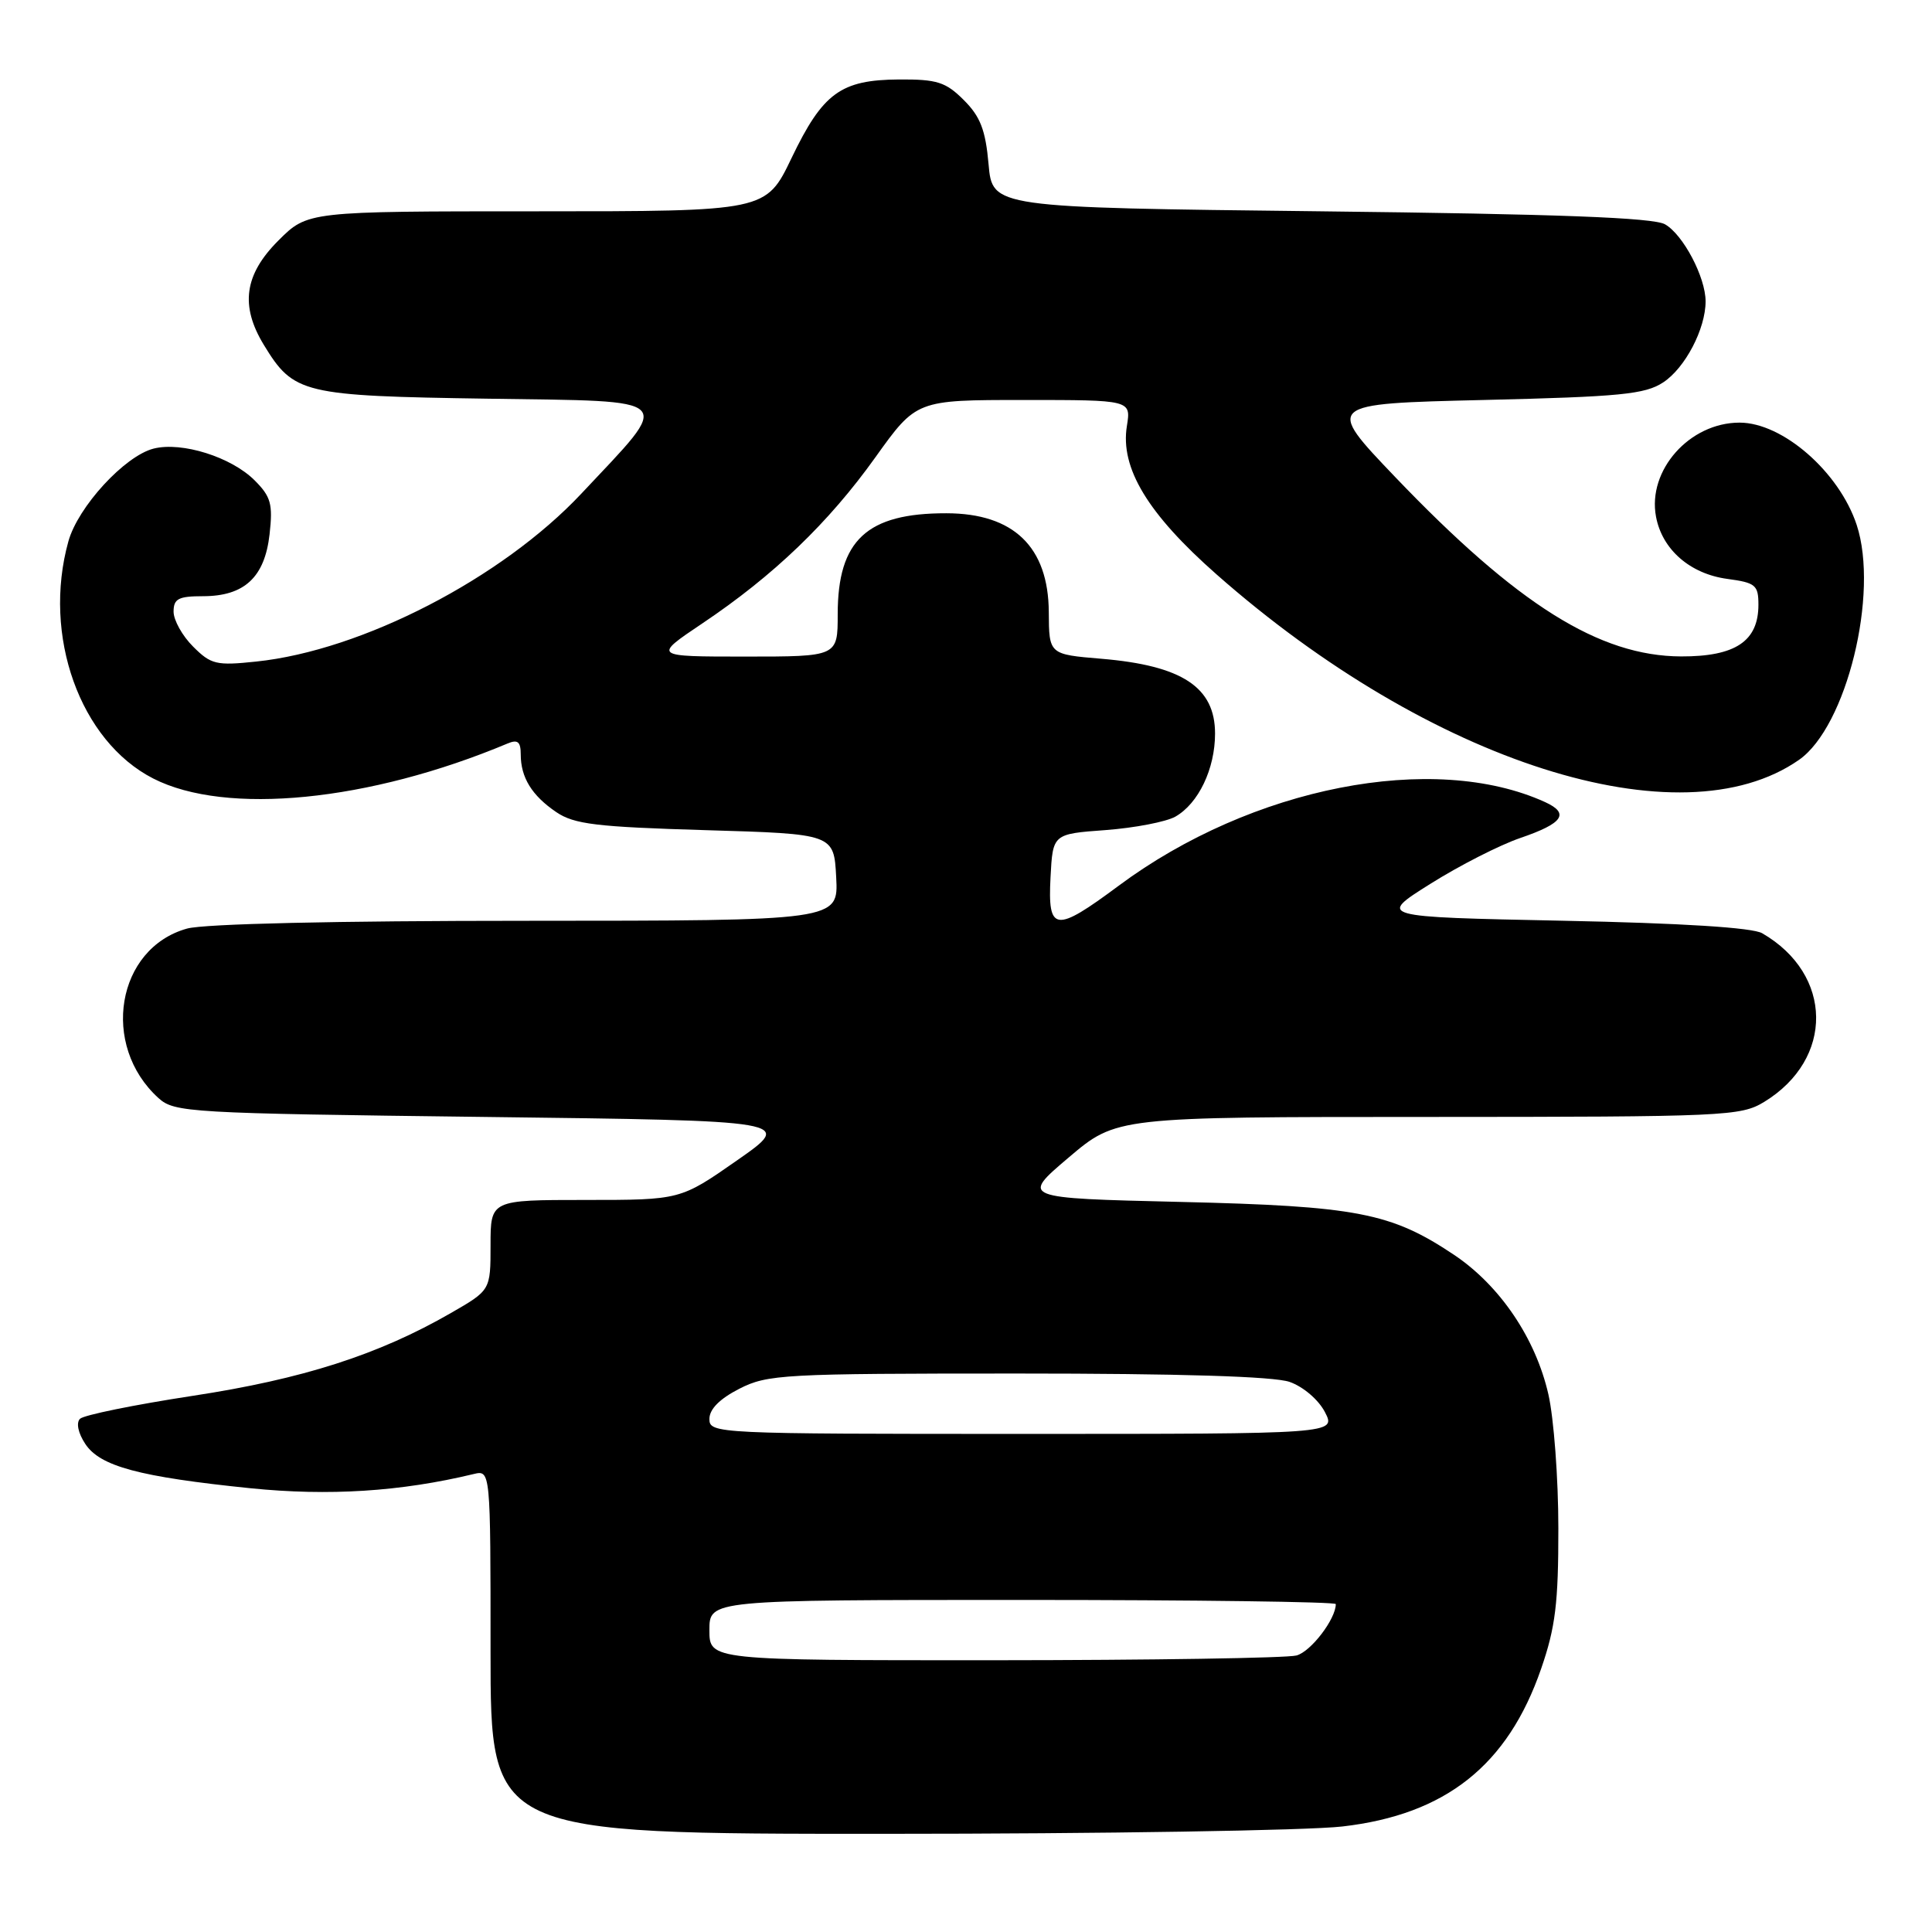 <?xml version="1.0" encoding="UTF-8" standalone="no"?>
<!DOCTYPE svg PUBLIC "-//W3C//DTD SVG 1.1//EN" "http://www.w3.org/Graphics/SVG/1.1/DTD/svg11.dtd" >
<svg xmlns="http://www.w3.org/2000/svg" xmlns:xlink="http://www.w3.org/1999/xlink" version="1.1" viewBox="0 0 256 256">
 <g >
 <path fill="currentColor"
d=" M 177.86 242.02 C 191.55 240.45 199.79 233.92 204.21 221.11 C 206.10 215.65 206.50 212.42 206.49 202.50 C 206.49 195.90 205.89 187.92 205.17 184.76 C 203.48 177.33 198.74 170.33 192.65 166.26 C 184.32 160.69 179.77 159.81 156.38 159.26 C 135.26 158.76 135.26 158.76 141.60 153.38 C 147.94 148.00 147.94 148.00 189.22 148.00 C 228.65 147.99 230.65 147.90 233.76 146.01 C 243.05 140.34 242.92 129.11 233.50 123.66 C 232.21 122.91 222.87 122.32 207.02 122.00 C 182.55 121.50 182.55 121.50 189.52 117.12 C 193.36 114.70 198.72 111.97 201.44 111.04 C 207.12 109.10 208.03 107.79 204.73 106.28 C 189.95 99.55 165.84 104.28 148.25 117.35 C 139.80 123.63 138.82 123.51 139.20 116.25 C 139.50 110.50 139.50 110.50 146.50 109.99 C 150.35 109.70 154.51 108.90 155.74 108.21 C 158.80 106.47 161.00 101.88 161.00 97.20 C 161.00 91.06 156.65 88.19 145.95 87.29 C 139.00 86.71 139.00 86.71 138.97 81.10 C 138.92 72.47 134.31 68.02 125.40 68.01 C 114.85 67.99 111.00 71.58 111.00 81.40 C 111.00 87.00 111.00 87.00 98.76 87.00 C 86.52 87.00 86.52 87.00 93.04 82.62 C 102.47 76.30 109.79 69.28 115.99 60.60 C 121.43 53.00 121.43 53.00 135.65 53.00 C 149.87 53.00 149.87 53.00 149.32 56.44 C 148.41 62.01 152.08 68.08 161.22 76.13 C 189.55 101.10 222.67 111.64 238.37 100.69 C 244.68 96.30 249.01 78.63 246.02 69.55 C 243.70 62.54 236.22 56.00 230.50 56.00 C 223.88 56.00 218.27 62.31 219.43 68.46 C 220.24 72.82 223.95 76.05 228.90 76.71 C 232.62 77.21 233.00 77.53 233.00 80.13 C 233.00 84.97 229.95 87.00 222.75 86.98 C 211.92 86.94 201.05 80.12 184.89 63.23 C 175.59 53.50 175.59 53.50 196.59 53.00 C 214.71 52.57 217.98 52.25 220.38 50.67 C 223.29 48.76 226.00 43.58 226.00 39.93 C 226.00 36.74 223.03 31.09 220.62 29.72 C 219.08 28.84 206.51 28.36 175.00 28.00 C 131.50 27.50 131.50 27.50 130.99 21.76 C 130.59 17.23 129.90 15.44 127.71 13.26 C 125.32 10.87 124.17 10.50 119.13 10.53 C 111.41 10.58 109.03 12.31 104.89 20.93 C 101.50 28.00 101.50 28.00 71.13 28.00 C 40.76 28.00 40.76 28.00 36.88 31.88 C 32.37 36.39 31.80 40.51 34.96 45.70 C 38.92 52.19 40.05 52.46 64.71 52.83 C 90.02 53.21 89.23 52.41 77.04 65.40 C 66.51 76.62 47.97 86.20 33.95 87.66 C 28.66 88.22 27.96 88.05 25.59 85.68 C 24.16 84.26 23.00 82.17 23.00 81.05 C 23.00 79.34 23.64 79.00 26.89 79.00 C 32.38 79.00 35.08 76.49 35.72 70.79 C 36.17 66.79 35.90 65.81 33.74 63.65 C 30.65 60.56 24.11 58.50 20.36 59.44 C 16.53 60.41 10.33 67.15 9.06 71.74 C 5.59 84.22 10.60 98.20 20.31 103.16 C 29.95 108.08 48.91 106.21 67.25 98.52 C 68.60 97.95 69.00 98.28 69.00 99.96 C 69.00 103.02 70.47 105.41 73.71 107.61 C 76.09 109.22 79.01 109.57 93.50 110.00 C 110.50 110.50 110.50 110.50 110.80 116.25 C 111.10 122.00 111.10 122.00 69.80 122.01 C 44.56 122.01 27.06 122.41 24.79 123.04 C 15.44 125.64 13.27 138.50 21.00 145.50 C 23.11 147.41 25.00 147.52 64.20 148.00 C 105.19 148.50 105.19 148.50 97.67 153.75 C 90.15 159.00 90.15 159.00 77.58 159.00 C 65.00 159.00 65.00 159.00 65.00 164.98 C 65.00 170.96 65.00 170.96 59.75 173.98 C 50.14 179.52 40.08 182.74 25.50 184.96 C 17.80 186.14 11.10 187.50 10.60 188.00 C 10.07 188.53 10.35 189.88 11.29 191.31 C 13.24 194.30 18.44 195.69 33.19 197.20 C 43.57 198.25 53.08 197.65 62.75 195.32 C 65.00 194.78 65.00 194.78 65.00 218.89 C 65.00 243.00 65.00 243.00 117.25 242.99 C 145.99 242.99 173.26 242.55 177.86 242.02 Z  M 94.00 216.00 C 94.00 212.00 94.00 212.00 135.50 212.00 C 158.32 212.00 177.00 212.25 177.00 212.55 C 177.00 214.53 173.70 218.85 171.79 219.36 C 170.53 219.70 152.51 219.98 131.75 219.99 C 94.00 220.00 94.00 220.00 94.00 216.00 Z  M 94.00 188.02 C 94.00 186.72 95.36 185.35 97.96 184.02 C 101.70 182.11 103.78 182.00 134.81 182.00 C 156.30 182.00 168.80 182.38 170.88 183.11 C 172.68 183.74 174.71 185.47 175.56 187.11 C 177.05 190.00 177.05 190.00 135.53 190.00 C 94.81 190.00 94.00 189.96 94.00 188.02 Z "/>
</g>
</svg>
